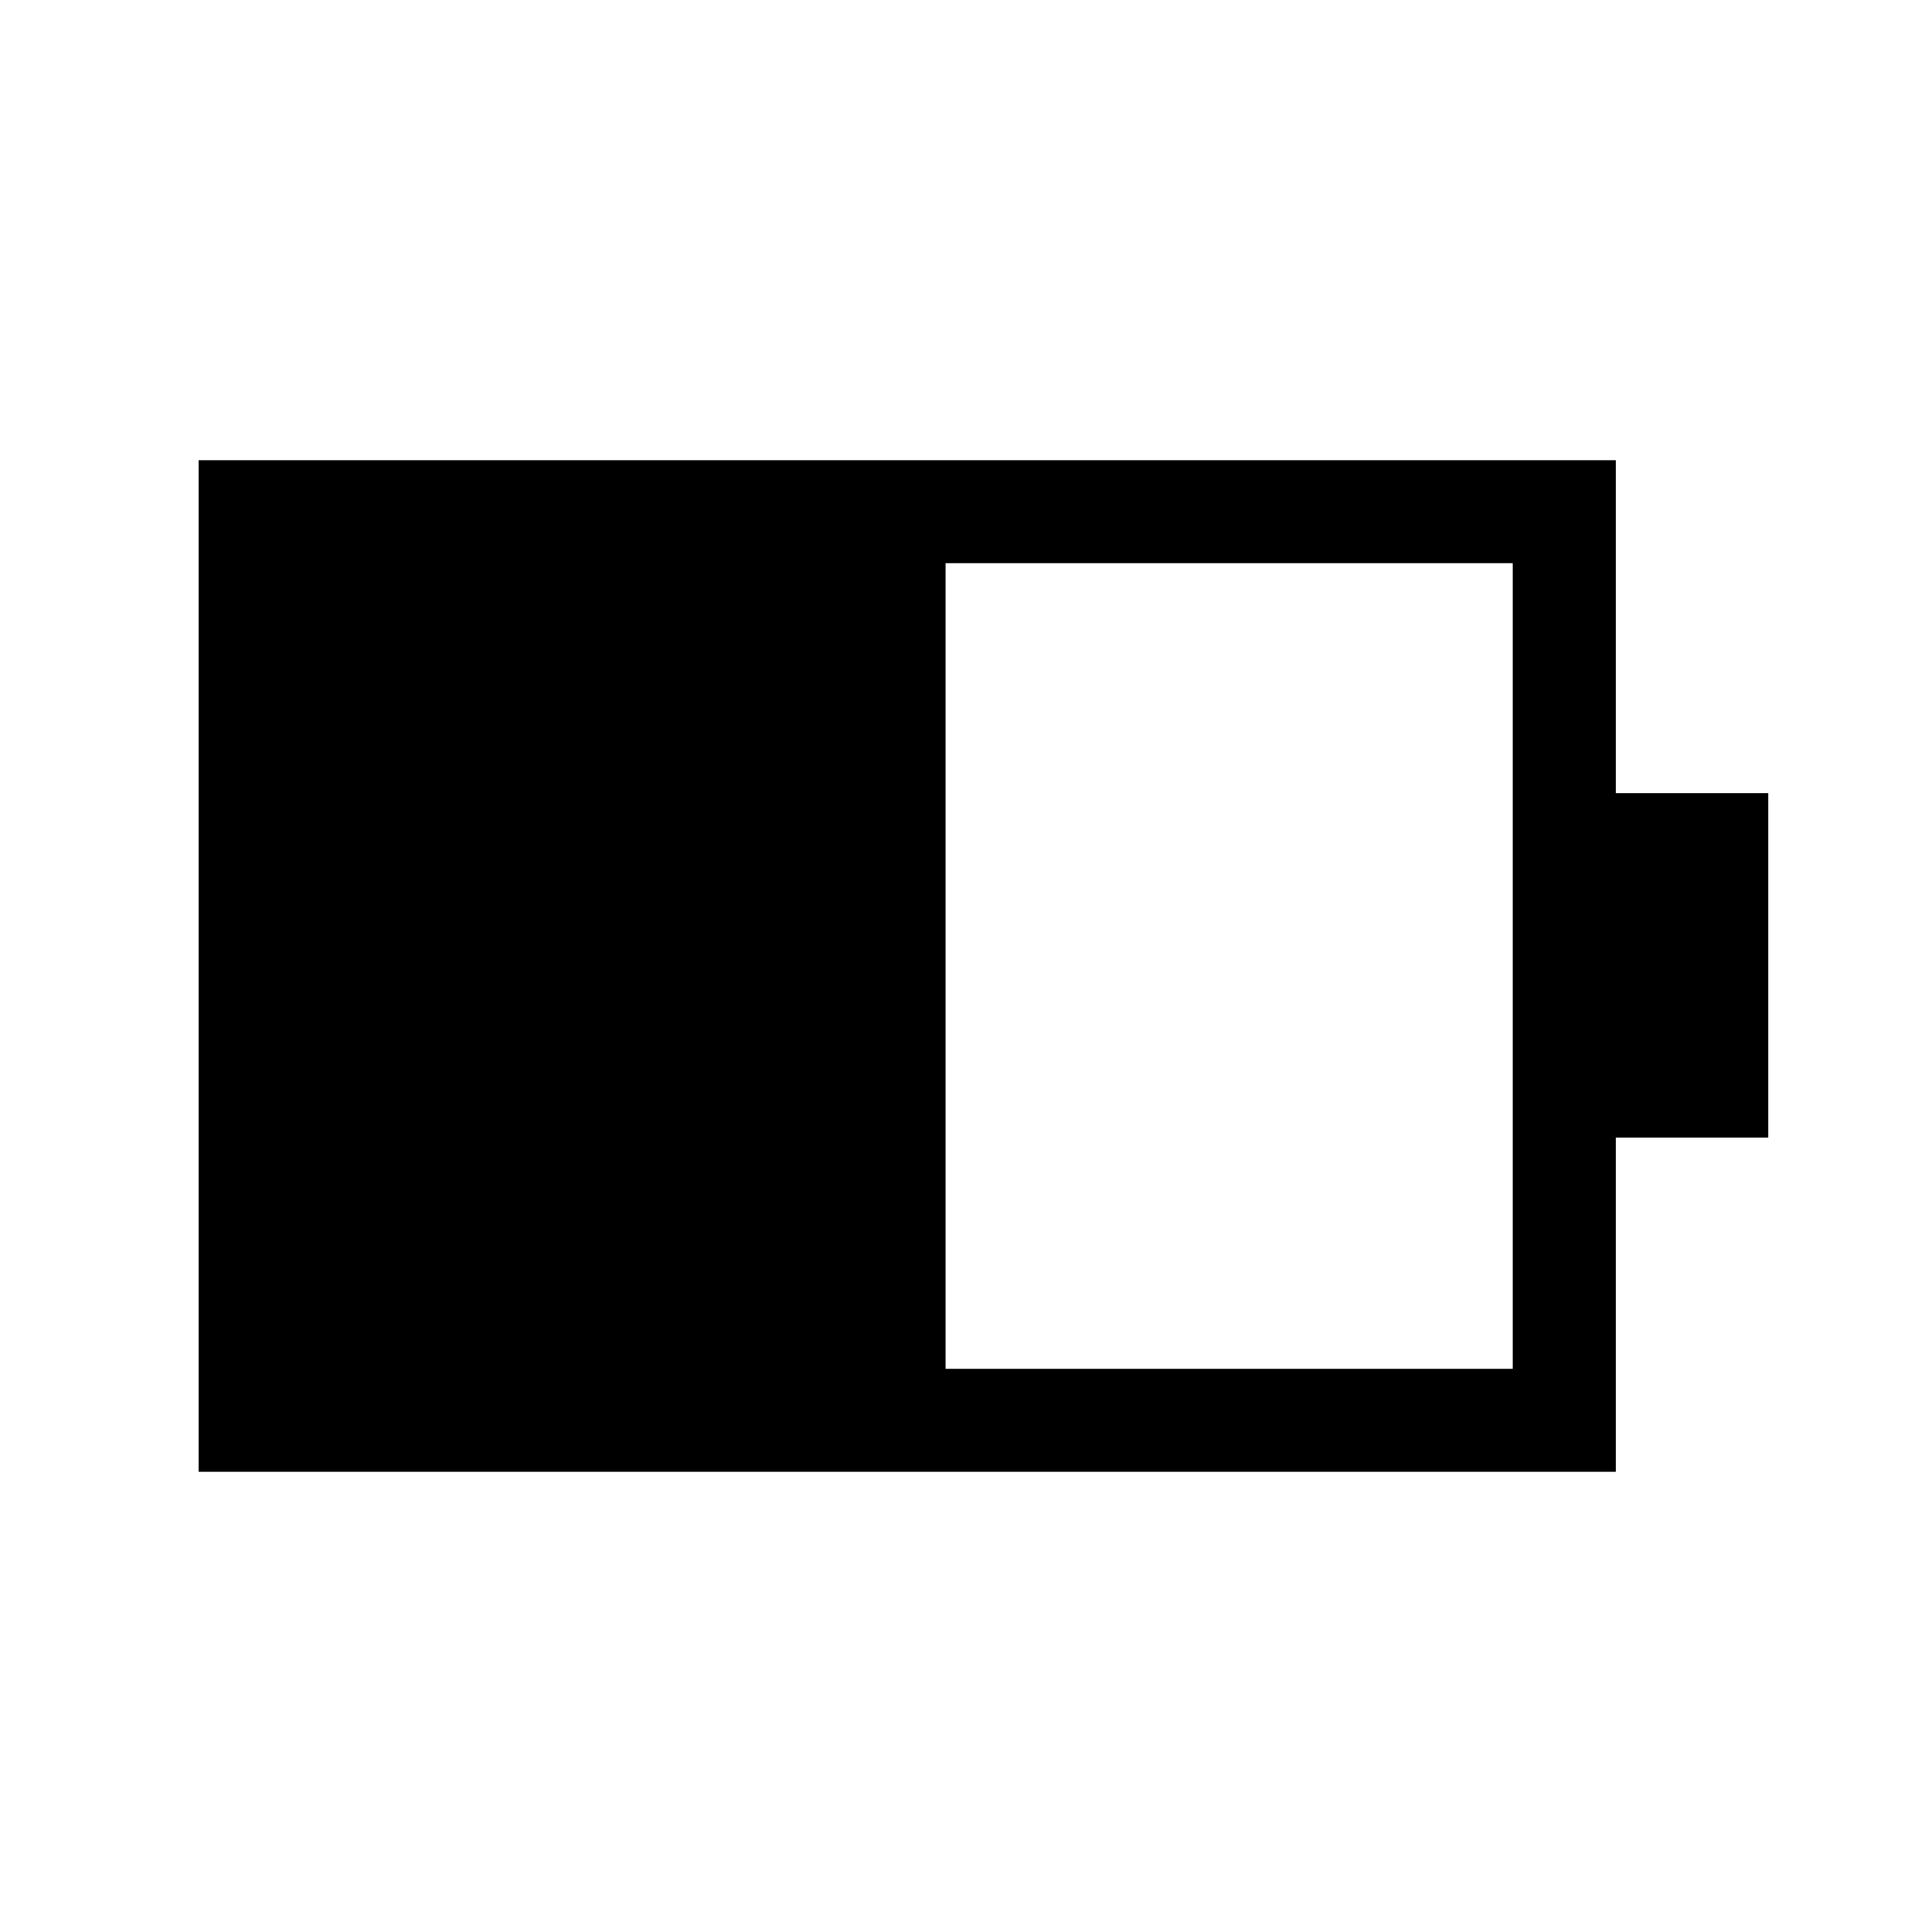<svg xmlns="http://www.w3.org/2000/svg" height="40" viewBox="0 -960 960 960" width="40"><path d="M469.85-279.85h281.84v-400.3H469.85v400.3ZM98.67-228.67v-502.66h704.2v165.41h75.8v171.18h-75.8v166.07H98.67Z"/></svg>